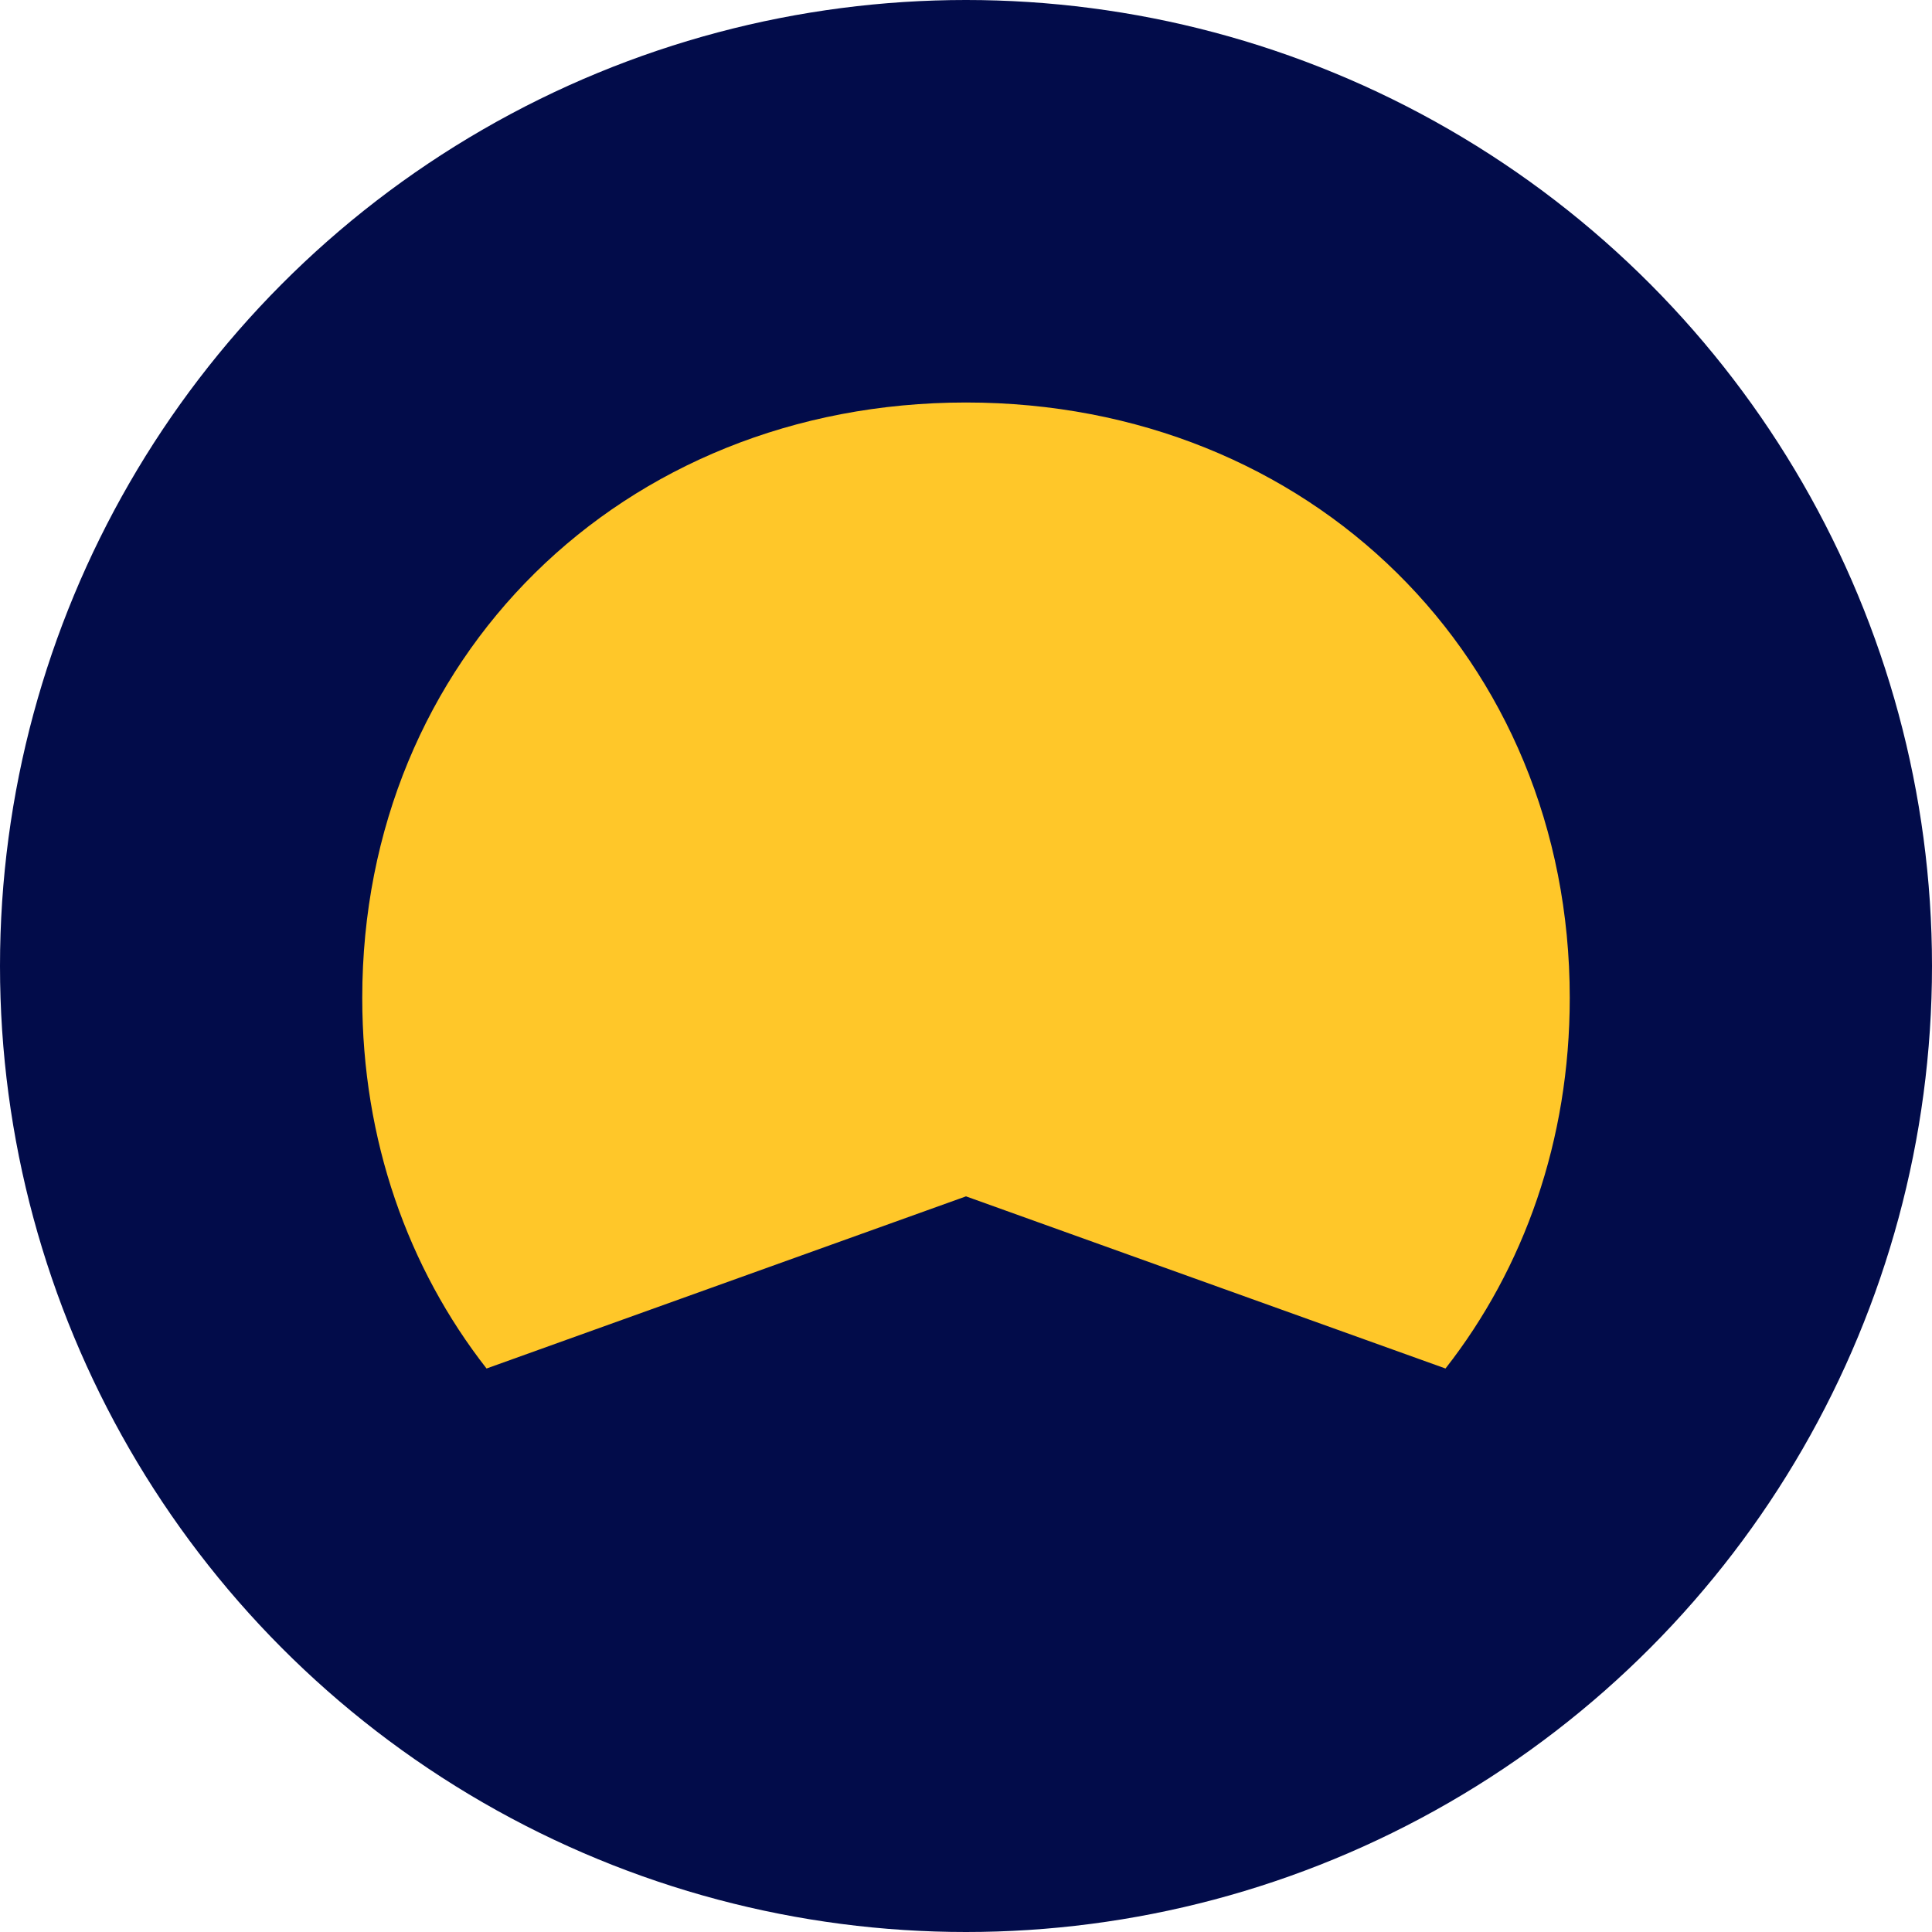 <svg width="48" height="48" viewBox="0 0 48 48" fill="none" xmlns="http://www.w3.org/2000/svg">
<circle cx="24" cy="24" r="24" fill="#020C4A"/>
<path d="M24 29.723L35.913 34C37.864 31.507 39 28.333 39 24.793C39 16.36 32.552 10 24 10C15.448 10 9 16.36 9 24.793C9 28.333 10.137 31.503 12.088 34L24 29.723Z" fill="#FFC729"/>
</svg>
